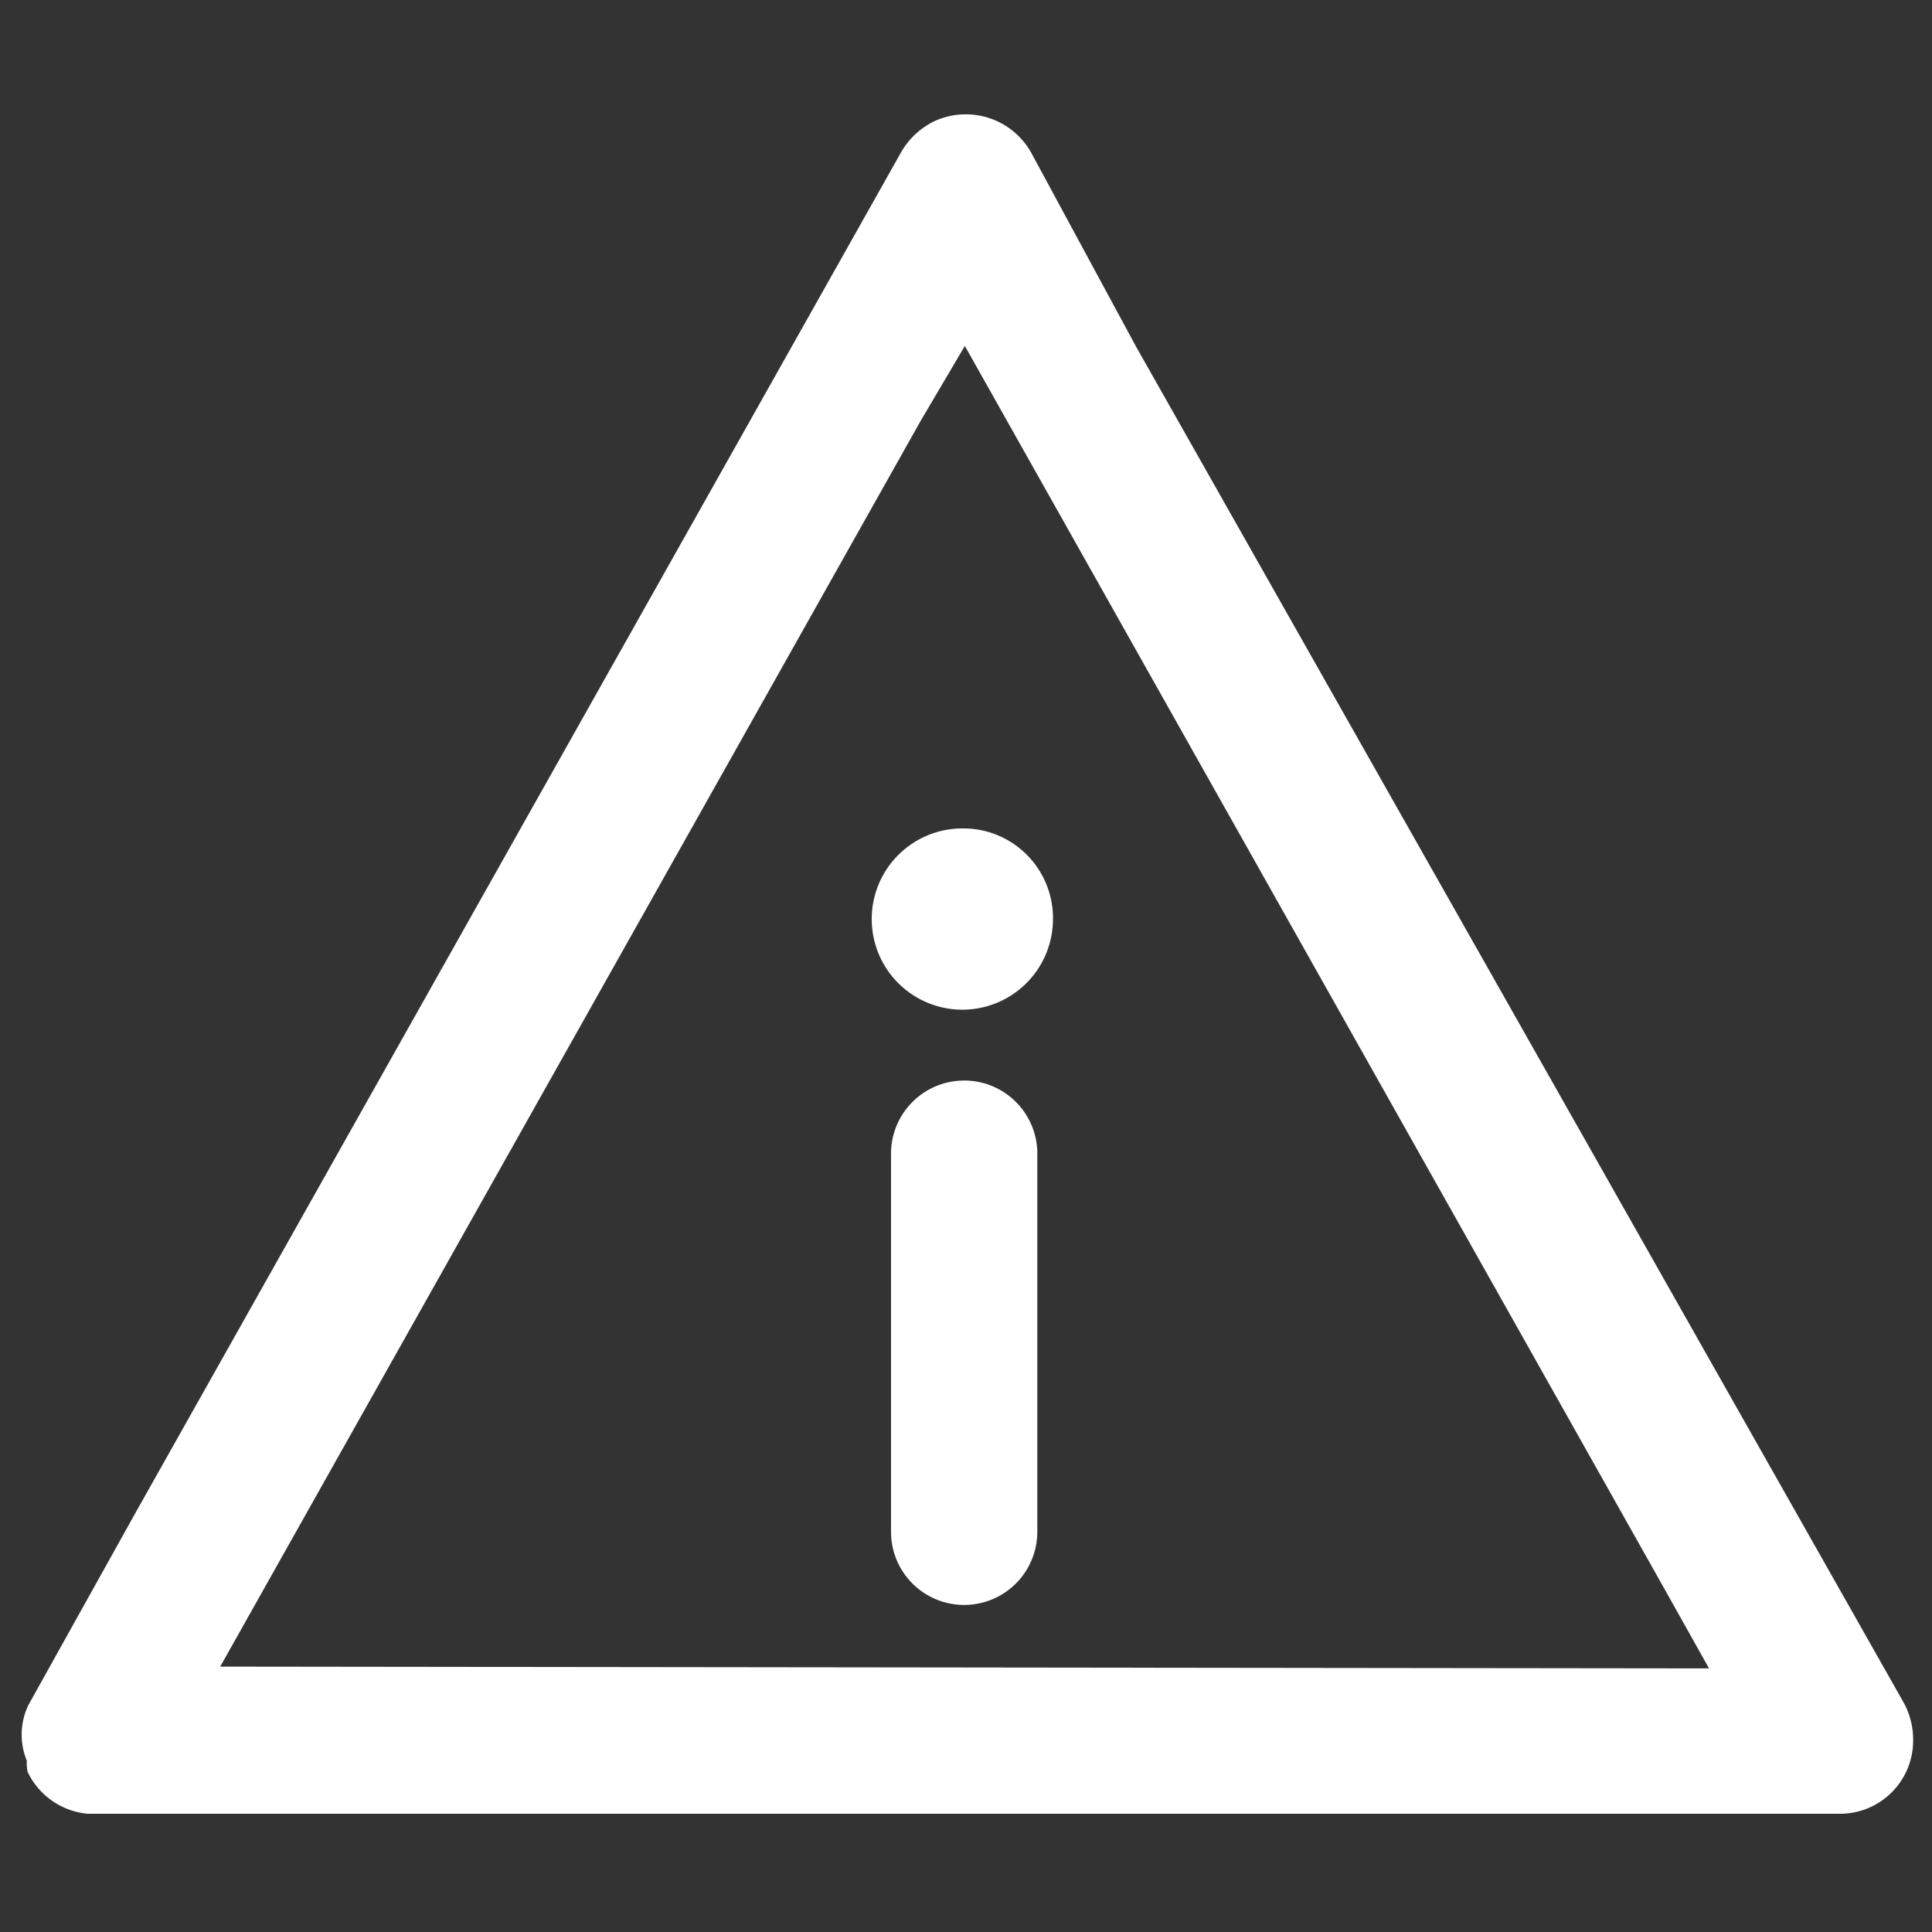 <svg id="Layer_2" data-name="Layer 2" xmlns="http://www.w3.org/2000/svg" viewBox="0 0 21 21"><rect x="0" y="0" width="21" height="21" fill="#333333" stroke="none"/><path d="M10.48,11.87h0a.67.67,0,0,0-.67.67v0h0v4.11a.67.67,0,0,0,1.34,0V12.56a.67.67,0,0,0-.65-.69Z" style="fill:#fff;stroke:#fff;stroke-miterlimit:10;stroke-width:0.25px"/><path d="M10.48,9.13a.86.86,0,1,0,.84.88h0a.85.85,0,0,0-.82-.88Z" style="fill:#fff;stroke:#fff;stroke-miterlimit:10;stroke-width:0.25px"/><path d="M20.59,18.58,12.24,3.83,11.11,1.74a.69.69,0,0,0-.92-.3.72.72,0,0,0-.3.3L1.59,16.49.42,18.59a.62.62,0,0,0,0,.53.31.31,0,0,0,0,.1.68.68,0,0,0,.54.37H20a.67.67,0,0,0,.67-.67v0A.72.72,0,0,0,20.59,18.58ZM2.18,18.24,9.9,4.51l.59-1,7.7,13.68.6,1.07Z" style="fill:#fff;stroke:#fff;stroke-miterlimit:10;stroke-width:0.25px"/></svg>